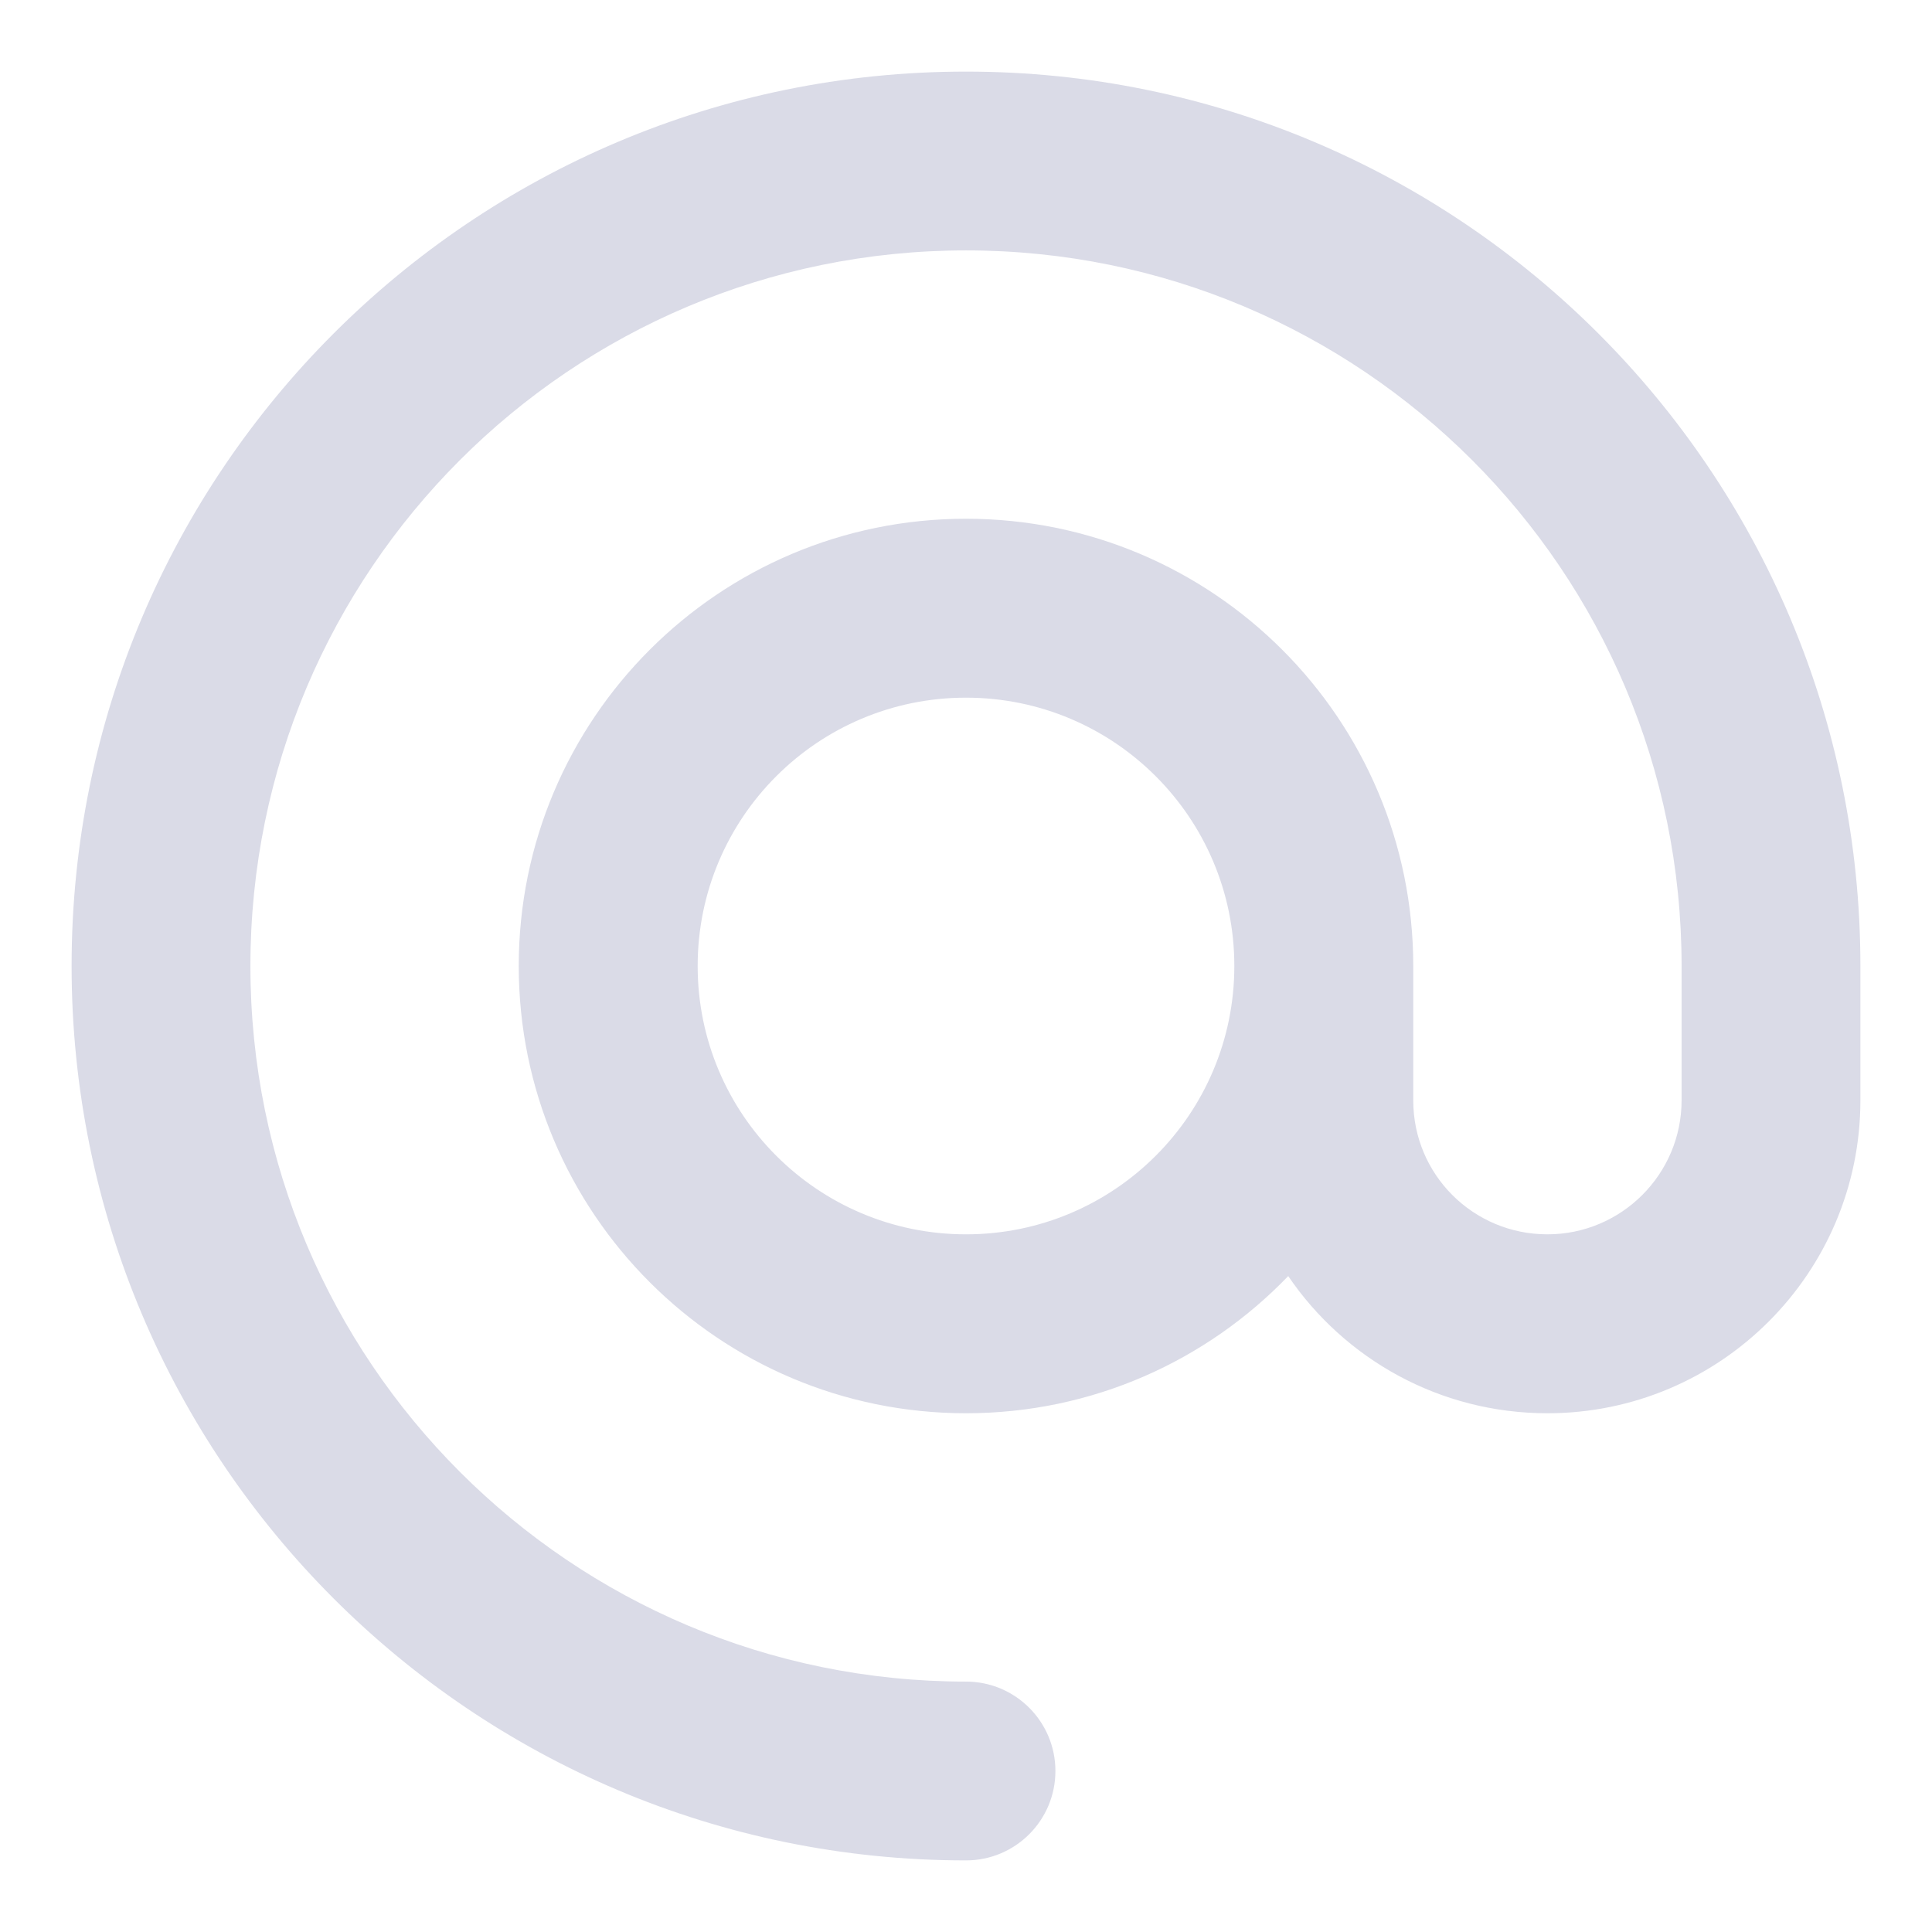 <?xml version="1.0" encoding="UTF-8"?>
<svg width="18px" height="18px" viewBox="0 0 18 18" version="1.1" xmlns="http://www.w3.org/2000/svg" xmlns:xlink="http://www.w3.org/1999/xlink">
    <!-- Generator: Sketch 48.2 (47327) - http://www.bohemiancoding.com/sketch -->
    <title>At</title>
    <desc>Created with Sketch.</desc>
    <defs></defs>
    <g id="Email" stroke="none" stroke-width="1" fill="none" fill-rule="evenodd" transform="translate(-791, -313)">
        <g id="Body" transform="translate(220, 0)" fill="#DADBE7">
            <g id="Large-Logo" transform="translate(269, 174)">
                <g id="Icons" transform="translate(301, 36)">
                    <g id="At" transform="translate(0, 102)">
                        <path d="M18.333,10 L18.333,11.251 C18.333,12.861 17.026,14.167 15.417,14.167 C14.412,14.167 13.527,13.661 13.002,12.889 C12.244,13.677 11.179,14.167 10,14.167 C7.699,14.167 5.833,12.301 5.833,10 C5.833,7.699 7.699,5.833 10,5.833 C12.301,5.833 14.167,7.699 14.167,10 L14.167,11.253 C14.167,11.943 14.725,12.5 15.417,12.5 C16.106,12.5 16.667,11.94 16.667,11.251 L16.667,10 C16.667,6.318 13.682,3.333 10,3.333 C6.318,3.333 3.333,6.318 3.333,10 C3.333,13.682 6.318,16.667 10,16.667 C10.46,16.667 10.833,17.04 10.833,17.5 C10.833,17.96 10.46,18.333 10,18.333 C5.398,18.333 1.667,14.602 1.667,10 C1.667,5.398 5.398,1.667 10,1.667 C14.602,1.667 18.333,5.398 18.333,10 Z M12.5,10 C12.5,8.619 11.381,7.5 10,7.5 C8.619,7.5 7.5,8.619 7.5,10 C7.5,11.381 8.619,12.5 10,12.5 C11.381,12.5 12.5,11.381 12.5,10 Z"></path>
                    </g>
                </g>
            </g>
        </g>
    </g>
</svg>